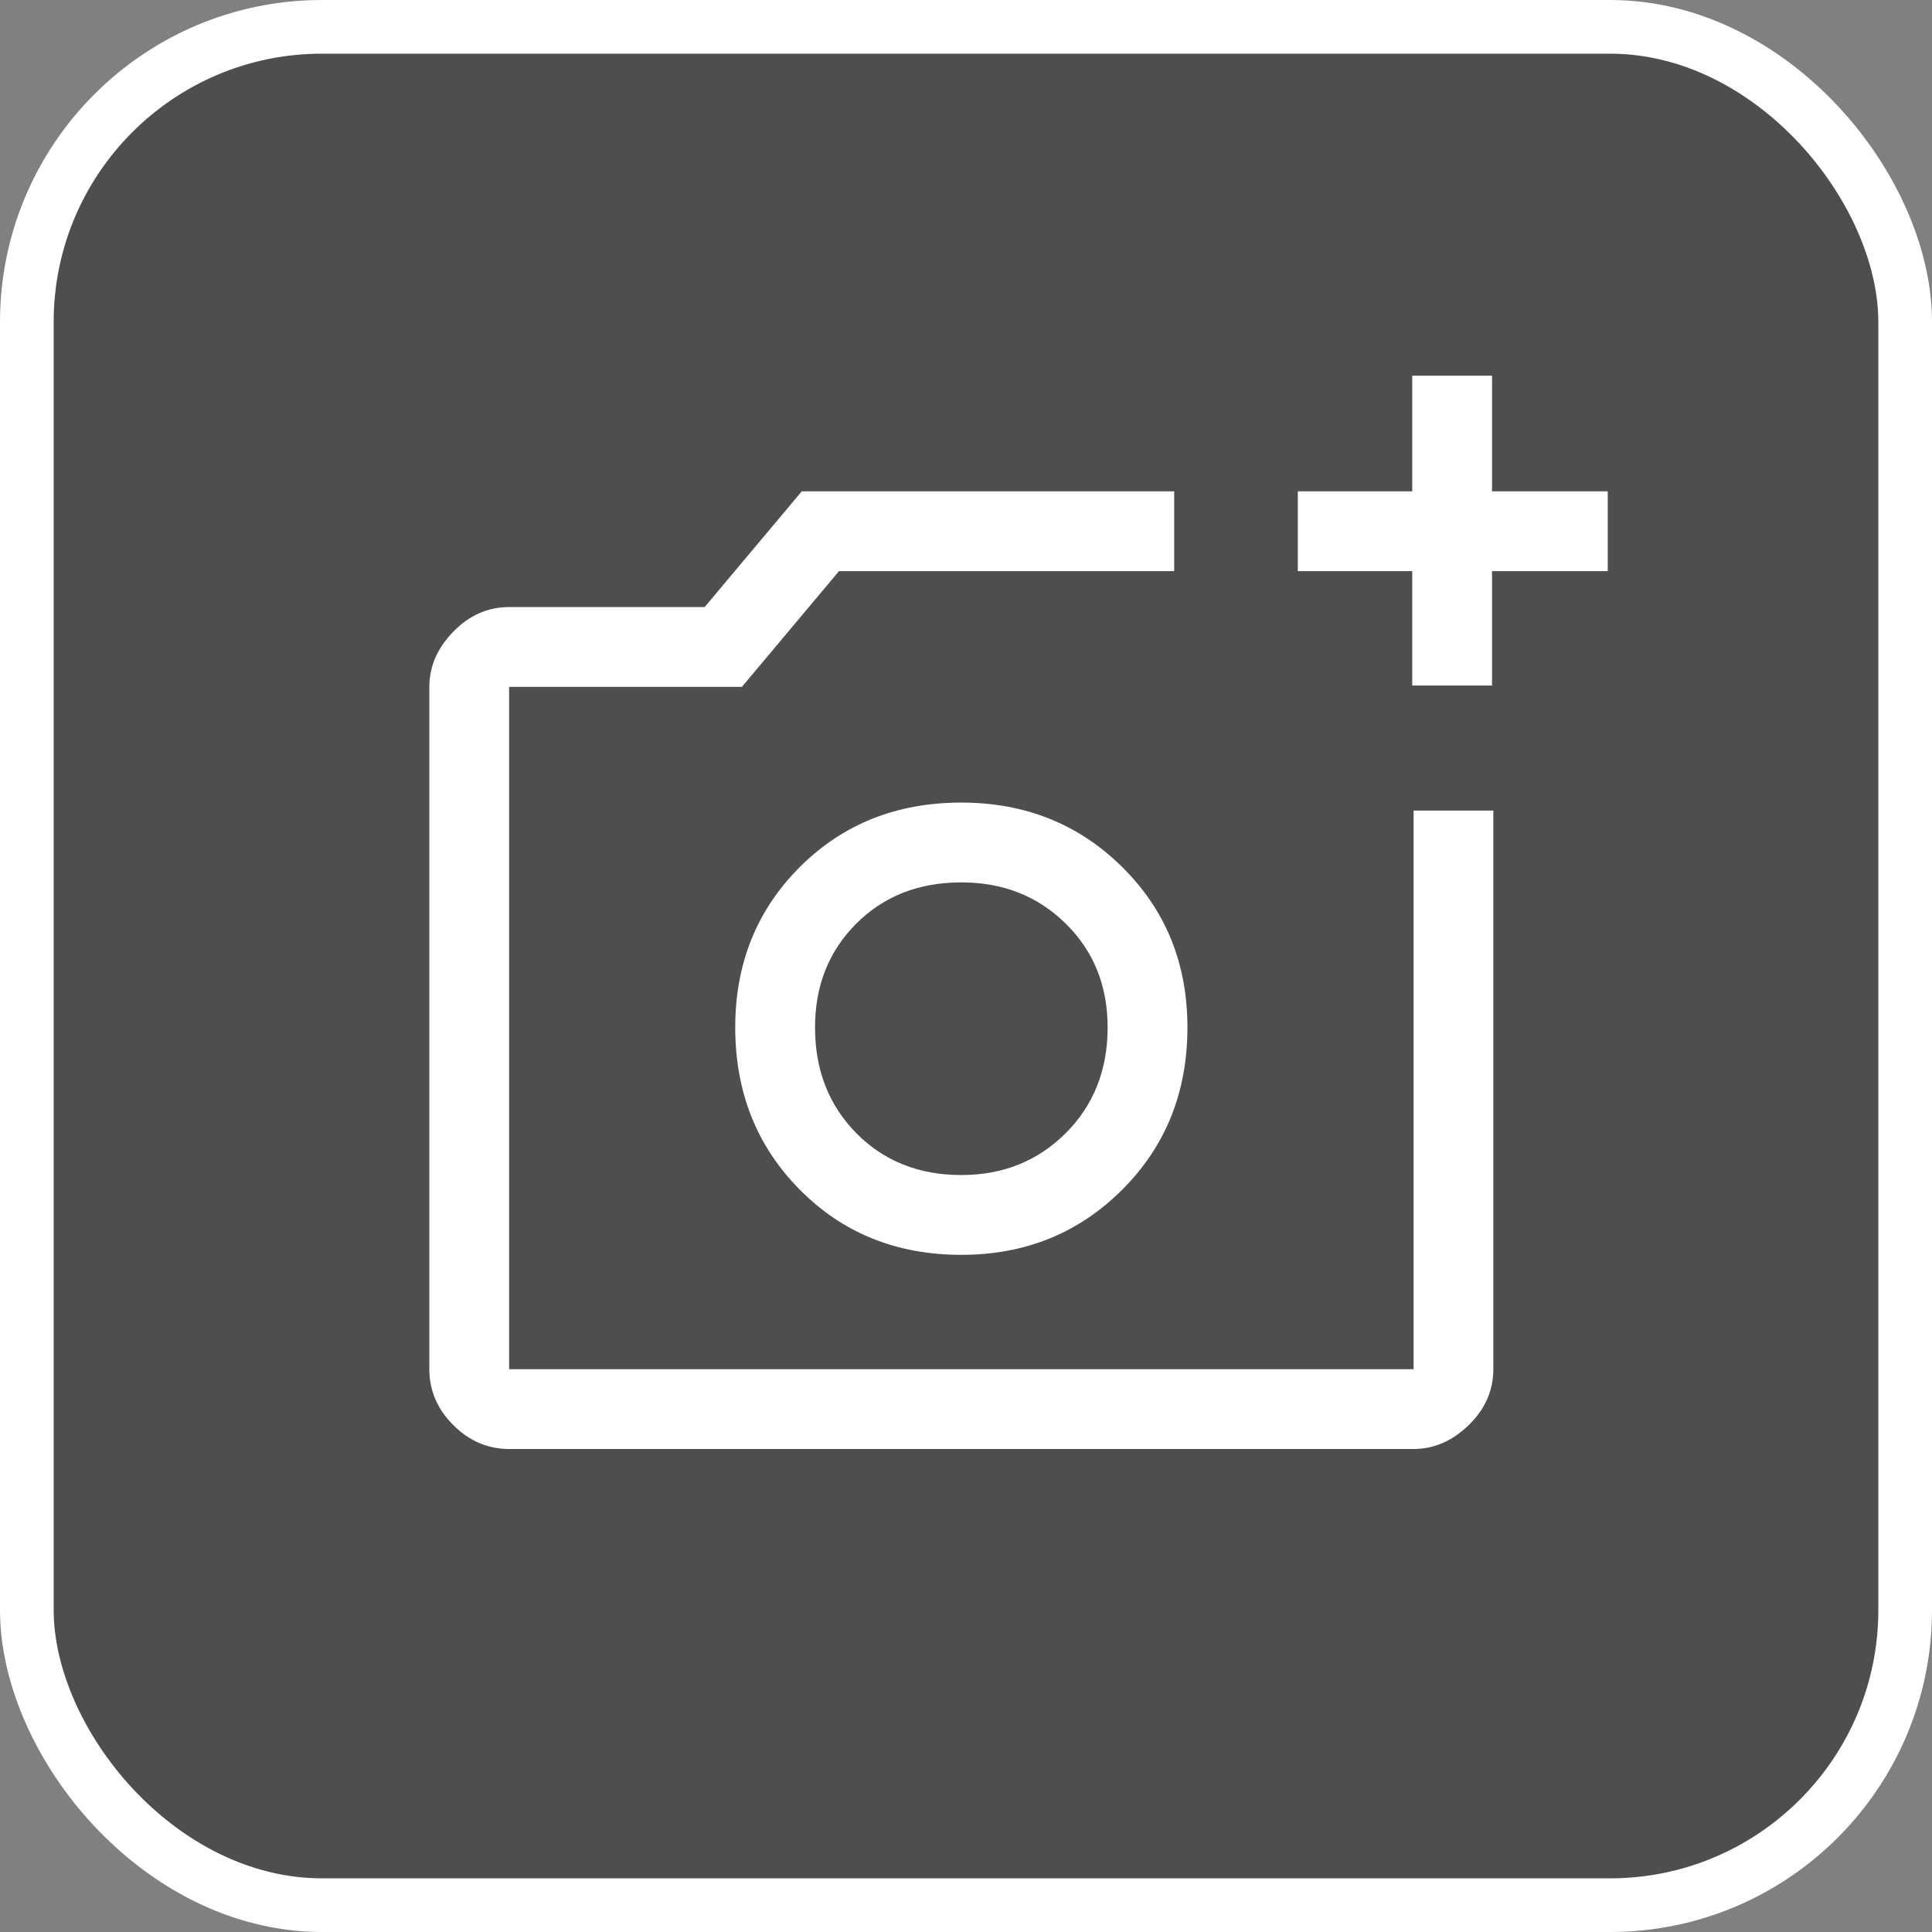 <svg width="36" height="36" viewBox="0 0 36 36" fill="none" xmlns="http://www.w3.org/2000/svg">
<rect x="0" y="0" width="36" height="36" fill="#808080" stroke="none"/>
<rect x="0.5" y="0.5" width="35" height="35" rx="5.5" fill="#121212" fill-opacity="0.45" stroke="white"/>
<path d="M26.315 12.774V10.643H24.183V9.156H26.315V7H27.802V9.156H29.958V10.643H27.802V12.774H26.315ZM9.487 27C9.09 27 8.743 26.851 8.446 26.554C8.149 26.256 8 25.91 8 25.513V12.799C8 12.419 8.149 12.076 8.446 11.771C8.743 11.465 9.09 11.312 9.487 11.312H13.13L14.939 9.156H21.879V10.643H15.633L13.824 12.799H9.487V25.513H26.34V15.104H27.826V25.513C27.826 25.91 27.674 26.256 27.368 26.554C27.062 26.851 26.72 27 26.34 27H9.487ZM17.913 23.382C19.103 23.382 20.102 22.977 20.912 22.167C21.722 21.358 22.126 20.35 22.126 19.144C22.126 17.954 21.722 16.959 20.912 16.157C20.102 15.356 19.103 14.955 17.913 14.955C16.707 14.955 15.703 15.356 14.902 16.157C14.101 16.959 13.7 17.954 13.7 19.144C13.7 20.35 14.101 21.358 14.902 22.167C15.703 22.977 16.707 23.382 17.913 23.382ZM17.913 21.895C17.12 21.895 16.468 21.634 15.955 21.114C15.443 20.594 15.187 19.937 15.187 19.144C15.187 18.367 15.443 17.723 15.955 17.211C16.468 16.698 17.12 16.442 17.913 16.442C18.69 16.442 19.338 16.698 19.859 17.211C20.379 17.723 20.639 18.367 20.639 19.144C20.639 19.937 20.379 20.594 19.859 21.114C19.338 21.634 18.69 21.895 17.913 21.895Z" fill="white"/>
</svg>
